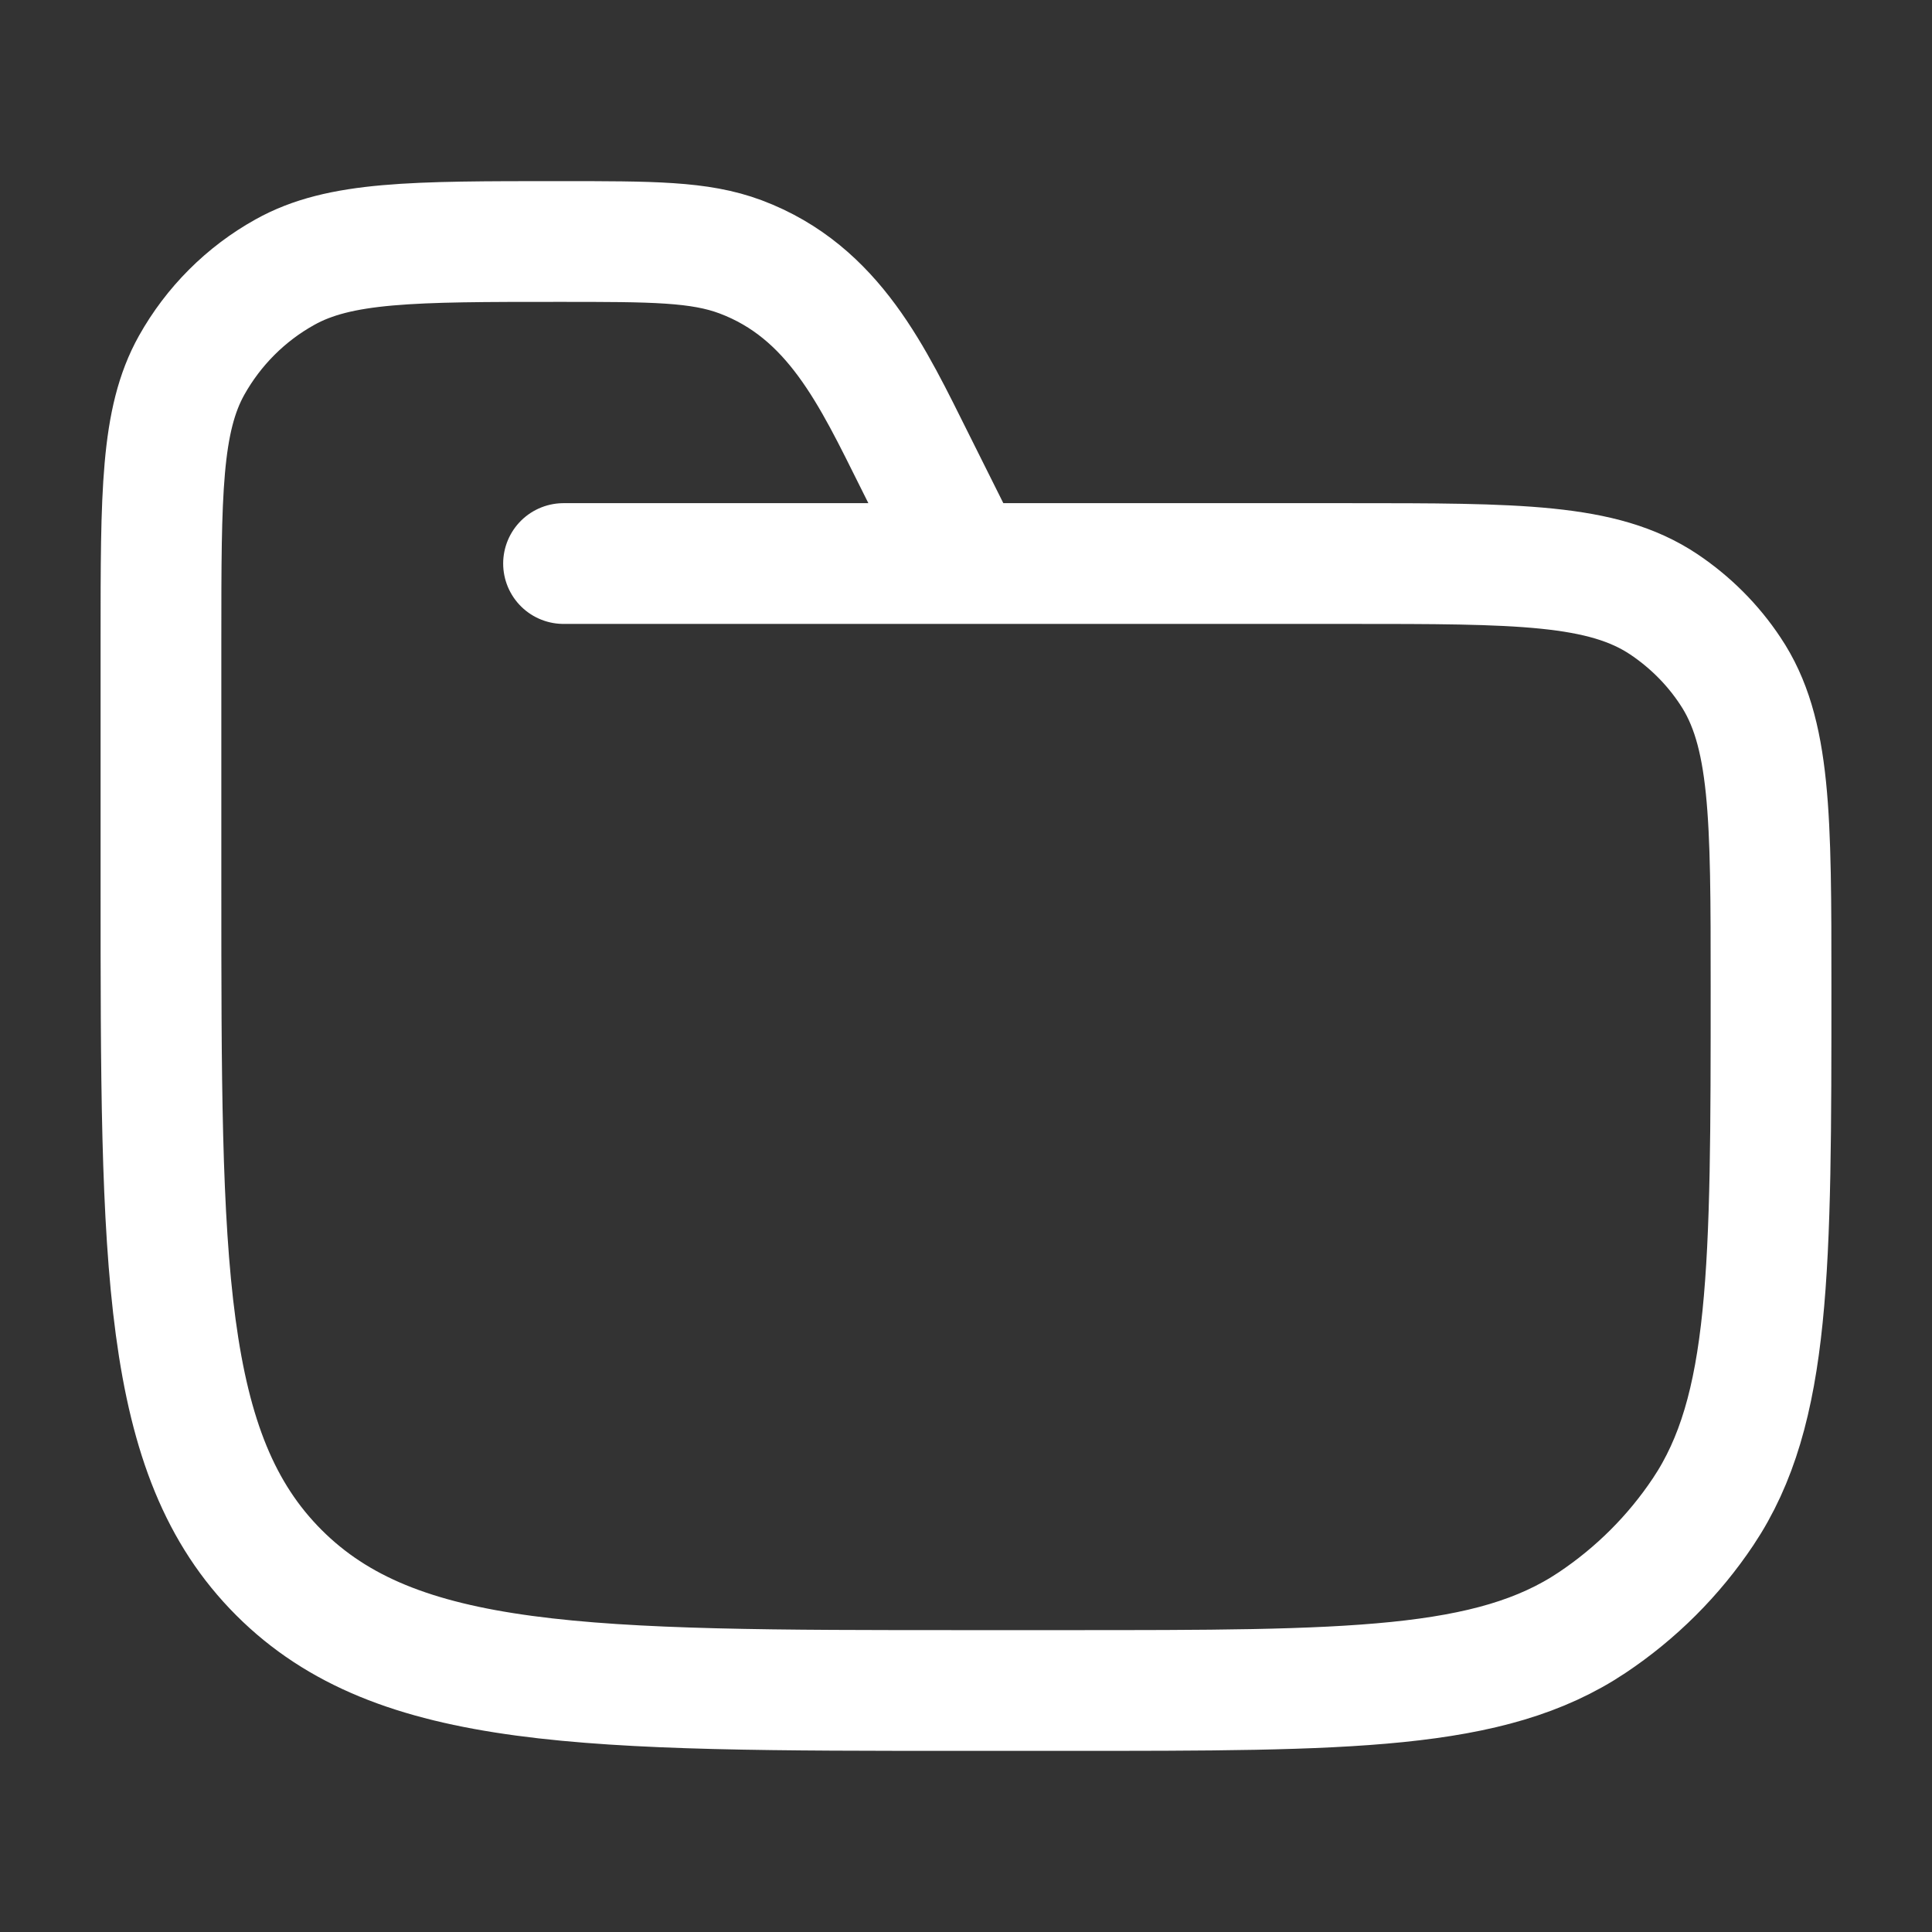 <svg width="16" height="16" viewBox="0 0 16 16" fill="none" xmlns="http://www.w3.org/2000/svg">
<rect x="0" y="0" width="16" height="16" fill="#333333" stroke="none"/>
<path d="M4.667 4.667H11.167C12.571 4.667 13.273 4.667 13.778 5.004C13.996 5.15 14.184 5.337 14.329 5.556C14.667 6.06 14.667 6.762 14.667 8.167C14.667 10.508 14.667 11.678 14.105 12.519C13.862 12.883 13.549 13.195 13.185 13.438C12.344 14 11.174 14 8.833 14H8C4.857 14 3.286 14 2.31 13.024C1.333 12.047 1.333 10.476 1.333 7.333V5.296C1.333 4.085 1.333 3.48 1.587 3.025C1.768 2.702 2.035 2.434 2.359 2.254C2.813 2 3.418 2 4.629 2C5.405 2 5.793 2 6.133 2.127C6.908 2.418 7.228 3.122 7.578 3.822L8 4.667" stroke="white" stroke-linecap="round"/>
</svg>
